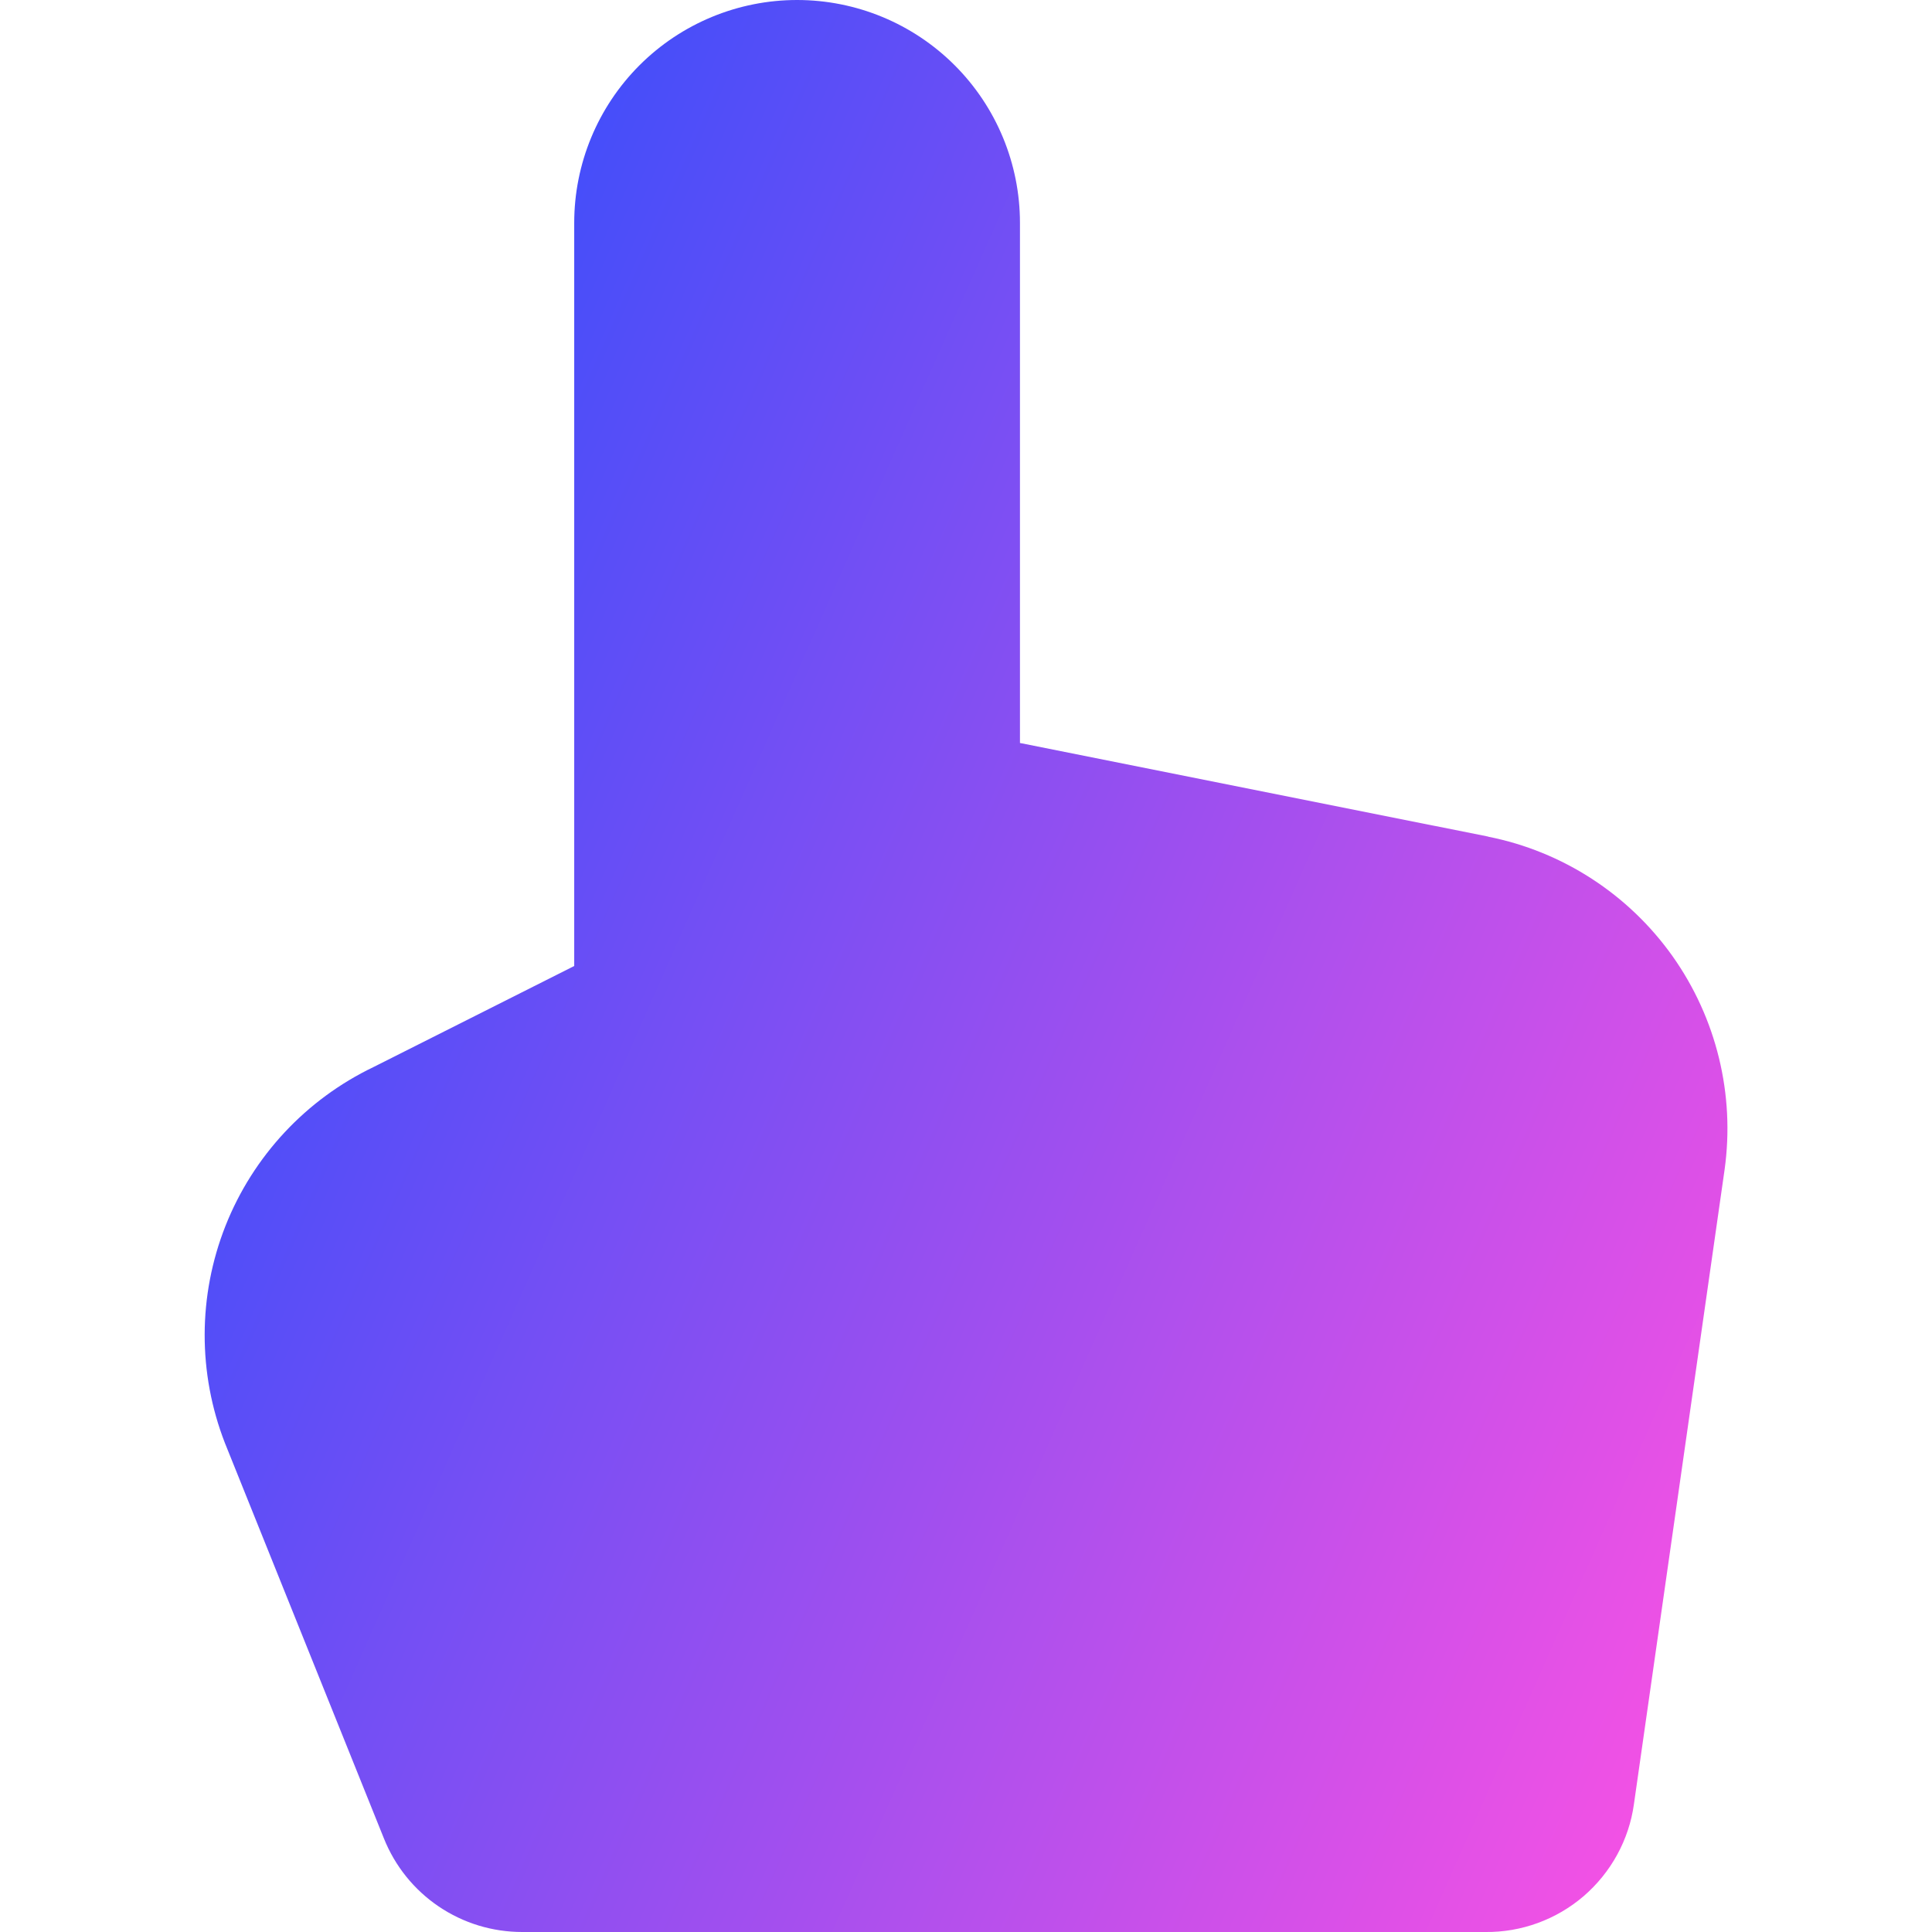 <svg xmlns="http://www.w3.org/2000/svg" fill="none" viewBox="0 0 14 14" id="Hand-Cursor--Streamline-Core-Gradient">
  <desc>
    Hand Cursor Streamline Icon: https://streamlinehq.com
  </desc>
  <g id="Free Gradient/Interface Essential/hand-cursor--hand-select-cursor-finger">
    <path id="Vector" fill="url(#paint0_linear_14402_7608)" d="M10.784 6.063c.539.107 1.017.417 1.336.866.318.449.453 1.002.377 1.547l-.657 4.598c-.036.259-.166.495-.364.666-.198.17-.452.263-.713.26H3.784c-.216 0-.426-.064-.605-.185-.179-.121-.317-.293-.397-.493l-1.152-2.865c-.197-.506-.196-1.068.004-1.574.2-.505.583-.916 1.073-1.151l1.454-.732V1.615c0-.428.17-.839.473-1.142.303-.303.714-.473 1.142-.473.428 0 .839.17 1.142.473.303.303.473.714.473 1.142v3.769l3.392.678Z"></path>
  </g>
  <defs>
    <linearGradient id="paint0_linear_14402_7608" x1="12.48" x2="-1.896" y1="14.003" y2="7.629" gradientUnits="userSpaceOnUse">
      <stop stop-color="#ff51e3"></stop>
      <stop offset="1" stop-color="#1b4dff"></stop>
    </linearGradient>
  </defs>
</svg>